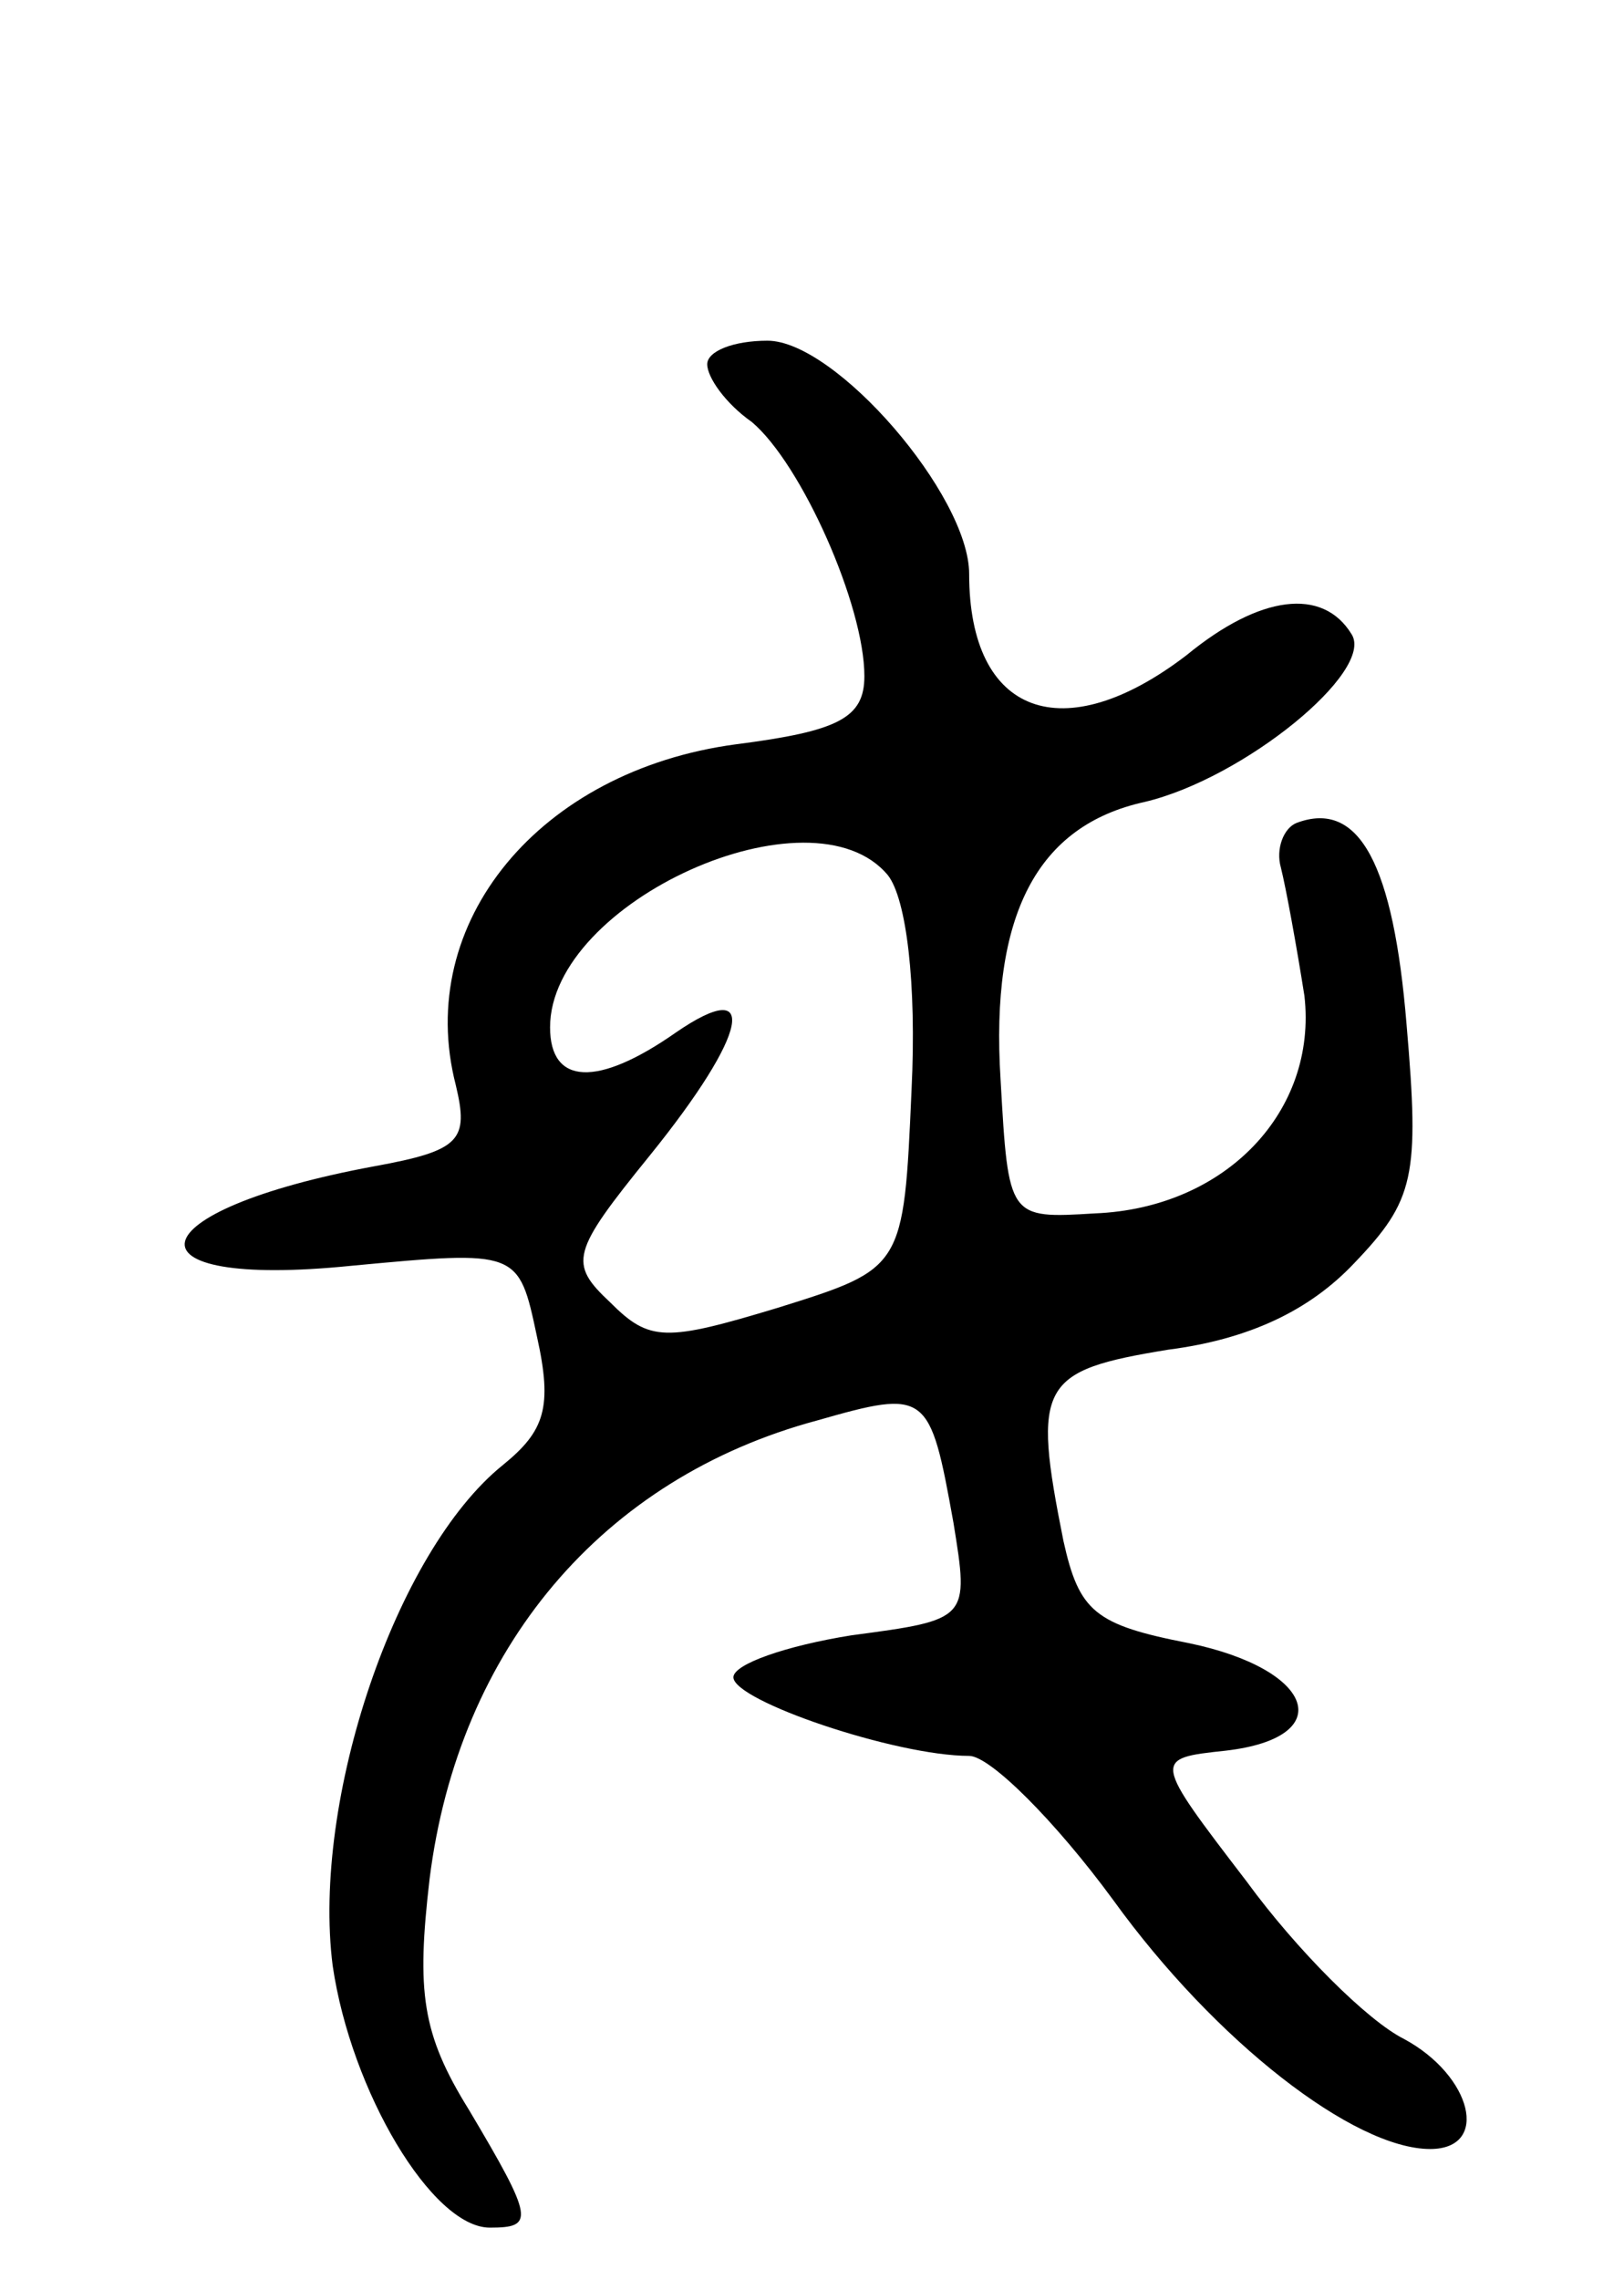 <svg version="1.0" xmlns="http://www.w3.org/2000/svg"
 width="62pt" height="87pt" viewBox="0 0 62 87"
 preserveAspectRatio="xMidYMid meet">
<g transform="translate(0,87) scale(0.1,-0.1)"
fill="#000000" stroke="none">
<path d="M270 731 c0 -5 7 -15 17 -22 19 -16 43 -70 43 -97 0 -16 -10 -21 -49
-26 -75 -10 -123 -68 -107 -130 5 -21 2 -25 -31 -31 -92 -17 -98 -47 -9 -38
64 6 64 6 71 -27 6 -27 3 -36 -13 -49 -41 -33 -73 -128 -65 -191 7 -48 38
-100 60 -100 17 0 17 3 -8 45 -18 29 -20 45 -15 88 11 88 66 153 148 175 42
12 43 11 52 -39 6 -37 6 -37 -39 -43 -25 -4 -45 -11 -45 -16 0 -9 62 -30 90
-30 8 0 33 -25 55 -55 39 -54 92 -95 121 -95 23 0 16 28 -10 42 -14 7 -41 34
-60 60 -36 47 -36 47 -8 50 43 5 34 31 -14 41 -36 7 -42 12 -48 39 -12 60 -9
65 40 73 31 4 54 15 71 33 23 24 25 33 20 91 -5 61 -18 86 -42 77 -5 -2 -8
-10 -6 -17 2 -8 6 -30 9 -49 5 -44 -30 -81 -80 -83 -33 -2 -33 -2 -36 51 -4
63 14 97 55 106 38 9 88 50 79 64 -11 18 -35 15 -63 -8 -47 -36 -83 -23 -83
31 0 30 -51 89 -77 89 -13 0 -23 -4 -23 -9z m69 -195 c7 -9 11 -41 9 -82 -3
-68 -3 -68 -51 -83 -43 -13 -49 -13 -64 2 -16 15 -15 19 15 56 38 47 42 69 10
47 -30 -21 -48 -20 -48 2 0 48 100 93 129 58z"/>
</g>
</svg>
